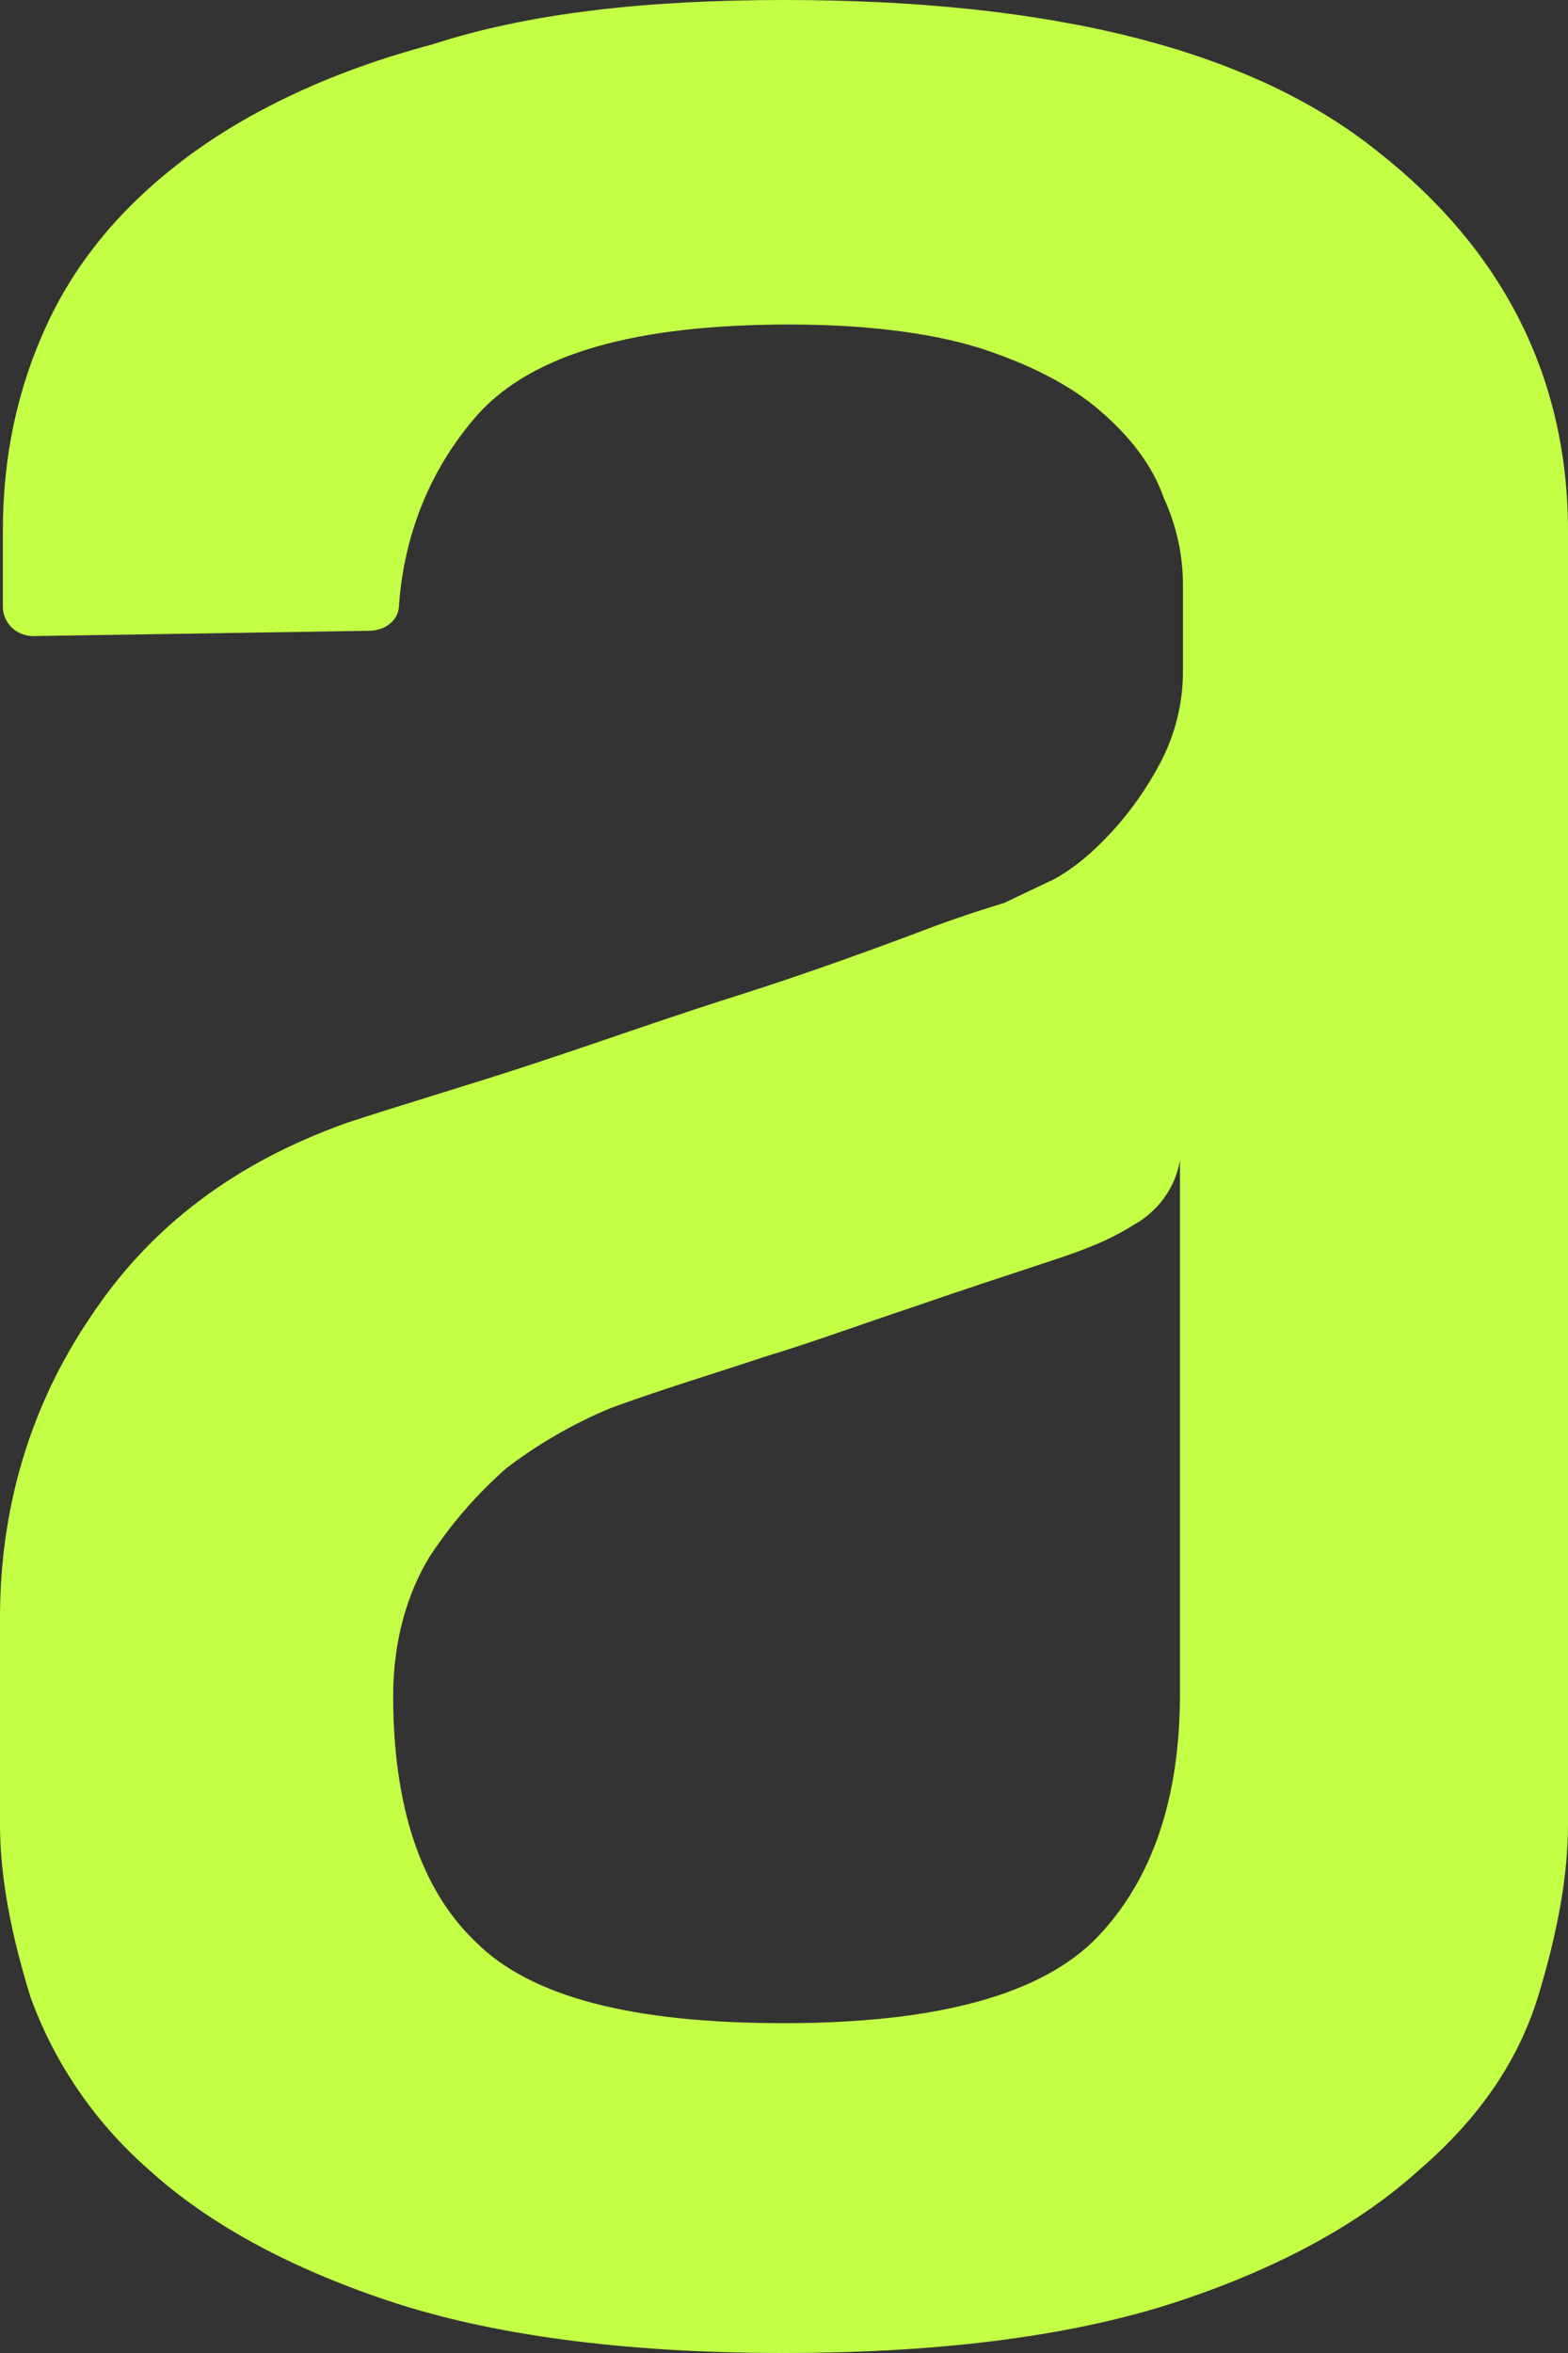 <svg width="32" height="48" viewBox="0 0 32 48" fill="none" xmlns="http://www.w3.org/2000/svg">
<rect x="0" y="0" width="32" height="48" fill="#333333" stroke="none"/>
<g clip-path="url(#clip0_119_2)">
<path fill-rule="evenodd" clip-rule="evenodd" d="M24.084 23.653C24.039 23.931 23.93 24.196 23.765 24.427C23.6 24.659 23.384 24.851 23.131 24.99C22.623 25.309 22.178 25.468 21.729 25.627C20.77 25.949 19.762 26.27 18.696 26.643C17.571 27.016 16.562 27.389 15.663 27.659C14.54 28.031 13.474 28.353 12.46 28.725C11.698 29.043 10.981 29.456 10.33 29.954C9.724 30.488 9.195 31.098 8.758 31.77C8.308 32.515 8.024 33.477 8.024 34.597C8.024 36.842 8.586 38.549 9.71 39.616C10.832 40.74 12.913 41.272 15.996 41.272C19.14 41.272 21.273 40.686 22.401 39.511C23.52 38.336 24.081 36.683 24.081 34.549V23.653H24.084ZM15.999 0C21.504 0 25.545 1.016 28.125 3.098C30.709 5.129 32 7.741 32 10.837V37.215C32 38.282 31.778 39.457 31.386 40.737C30.989 42.023 30.206 43.195 28.97 44.259C27.792 45.331 26.164 46.239 24.087 46.933C22.009 47.627 19.315 48 16.001 48C12.693 48 9.994 47.627 7.919 46.933C5.844 46.239 4.213 45.331 3.036 44.259C1.94 43.3 1.11 42.089 0.622 40.737C0.225 39.459 0 38.284 0 37.217V33.001C0 30.756 0.617 28.674 1.853 26.856C3.089 24.99 4.827 23.709 7.074 22.907C8.197 22.535 9.488 22.162 10.946 21.681C12.407 21.198 13.752 20.717 15.101 20.293C16.451 19.863 17.629 19.434 18.637 19.059C19.246 18.822 19.864 18.609 20.49 18.421L21.501 17.94C21.898 17.727 22.287 17.405 22.681 16.979C23.073 16.555 23.409 16.074 23.692 15.539C23.991 14.96 24.146 14.32 24.142 13.672V11.963C24.146 11.336 24.011 10.716 23.745 10.145C23.523 9.502 23.073 8.916 22.456 8.384C21.84 7.849 20.995 7.422 19.987 7.098C18.976 6.782 17.632 6.62 16.113 6.62C12.968 6.62 10.891 7.212 9.769 8.435C8.816 9.505 8.255 10.839 8.144 12.333C8.144 12.654 7.863 12.868 7.524 12.868L0.678 12.976C0.515 12.976 0.359 12.915 0.243 12.804C0.127 12.693 0.06 12.542 0.058 12.384V10.842C0.058 9.343 0.341 7.955 0.958 6.62C1.577 5.283 2.533 4.165 3.822 3.201C5.113 2.242 6.799 1.442 8.818 0.908C10.785 0.265 13.199 0 16.004 0H15.999Z" fill="#C3FF45"/>
</g>
<defs>
<clipPath id="clip0_119_2">
<rect width="32" height="48" fill="white"/>
</clipPath>
</defs>
</svg>
